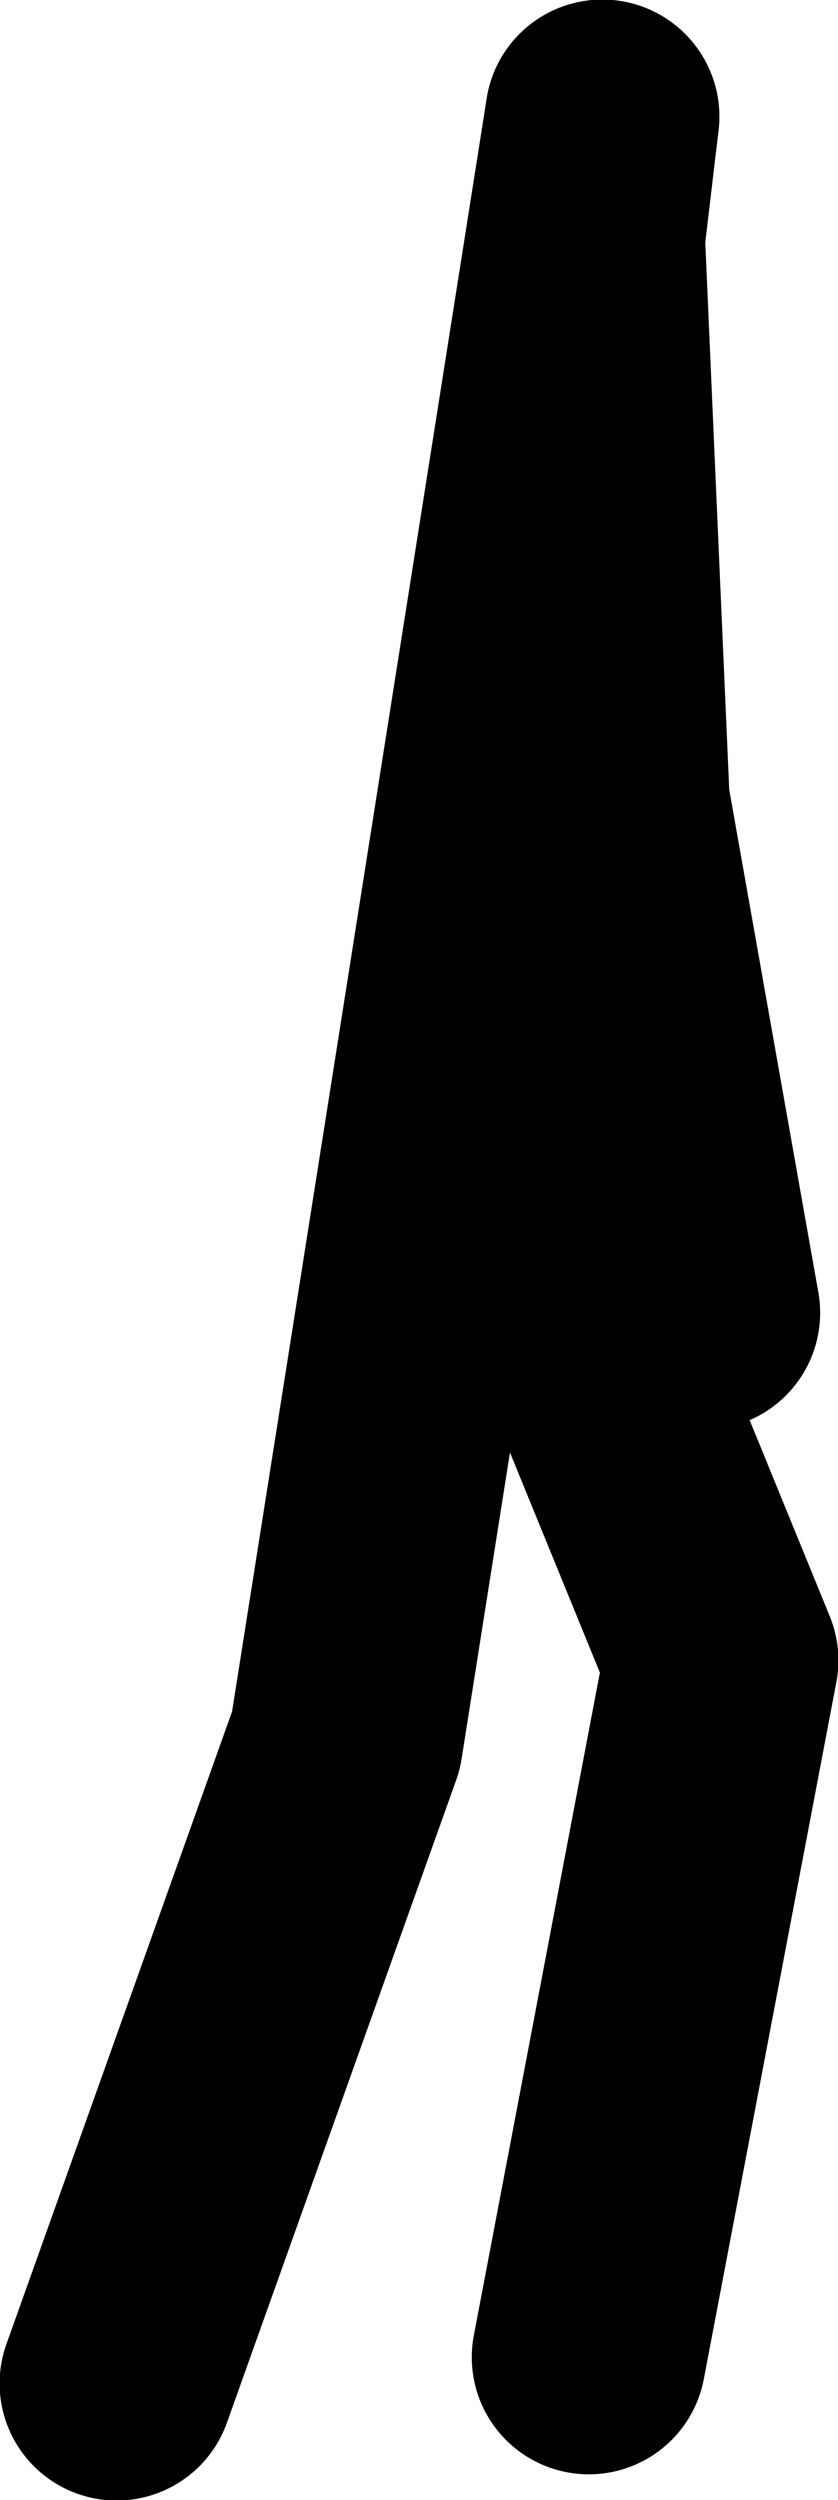 <?xml version="1.0" encoding="UTF-8" standalone="no"?>
<svg xmlns:xlink="http://www.w3.org/1999/xlink" height="157.5px" width="52.8px" xmlns="http://www.w3.org/2000/svg">
  <g transform="matrix(1.0, 0.0, 0.0, 1.0, 19.95, -33.9)">
    <path d="M18.0 41.25 L10.75 102.4 25.5 138.5 17.15 182.4" fill="none" stroke="#000000" stroke-linecap="round" stroke-linejoin="round" stroke-width="14.75"/>
    <path d="M18.0 41.25 L1.85 143.55 -12.6 184.05" fill="none" stroke="#000000" stroke-linecap="round" stroke-linejoin="round" stroke-width="14.75"/>
    <path d="M17.1 49.05 L18.65 84.45 24.35 116.6" fill="none" stroke="#000000" stroke-linecap="round" stroke-linejoin="round" stroke-width="14.75"/>
  </g>
</svg>
